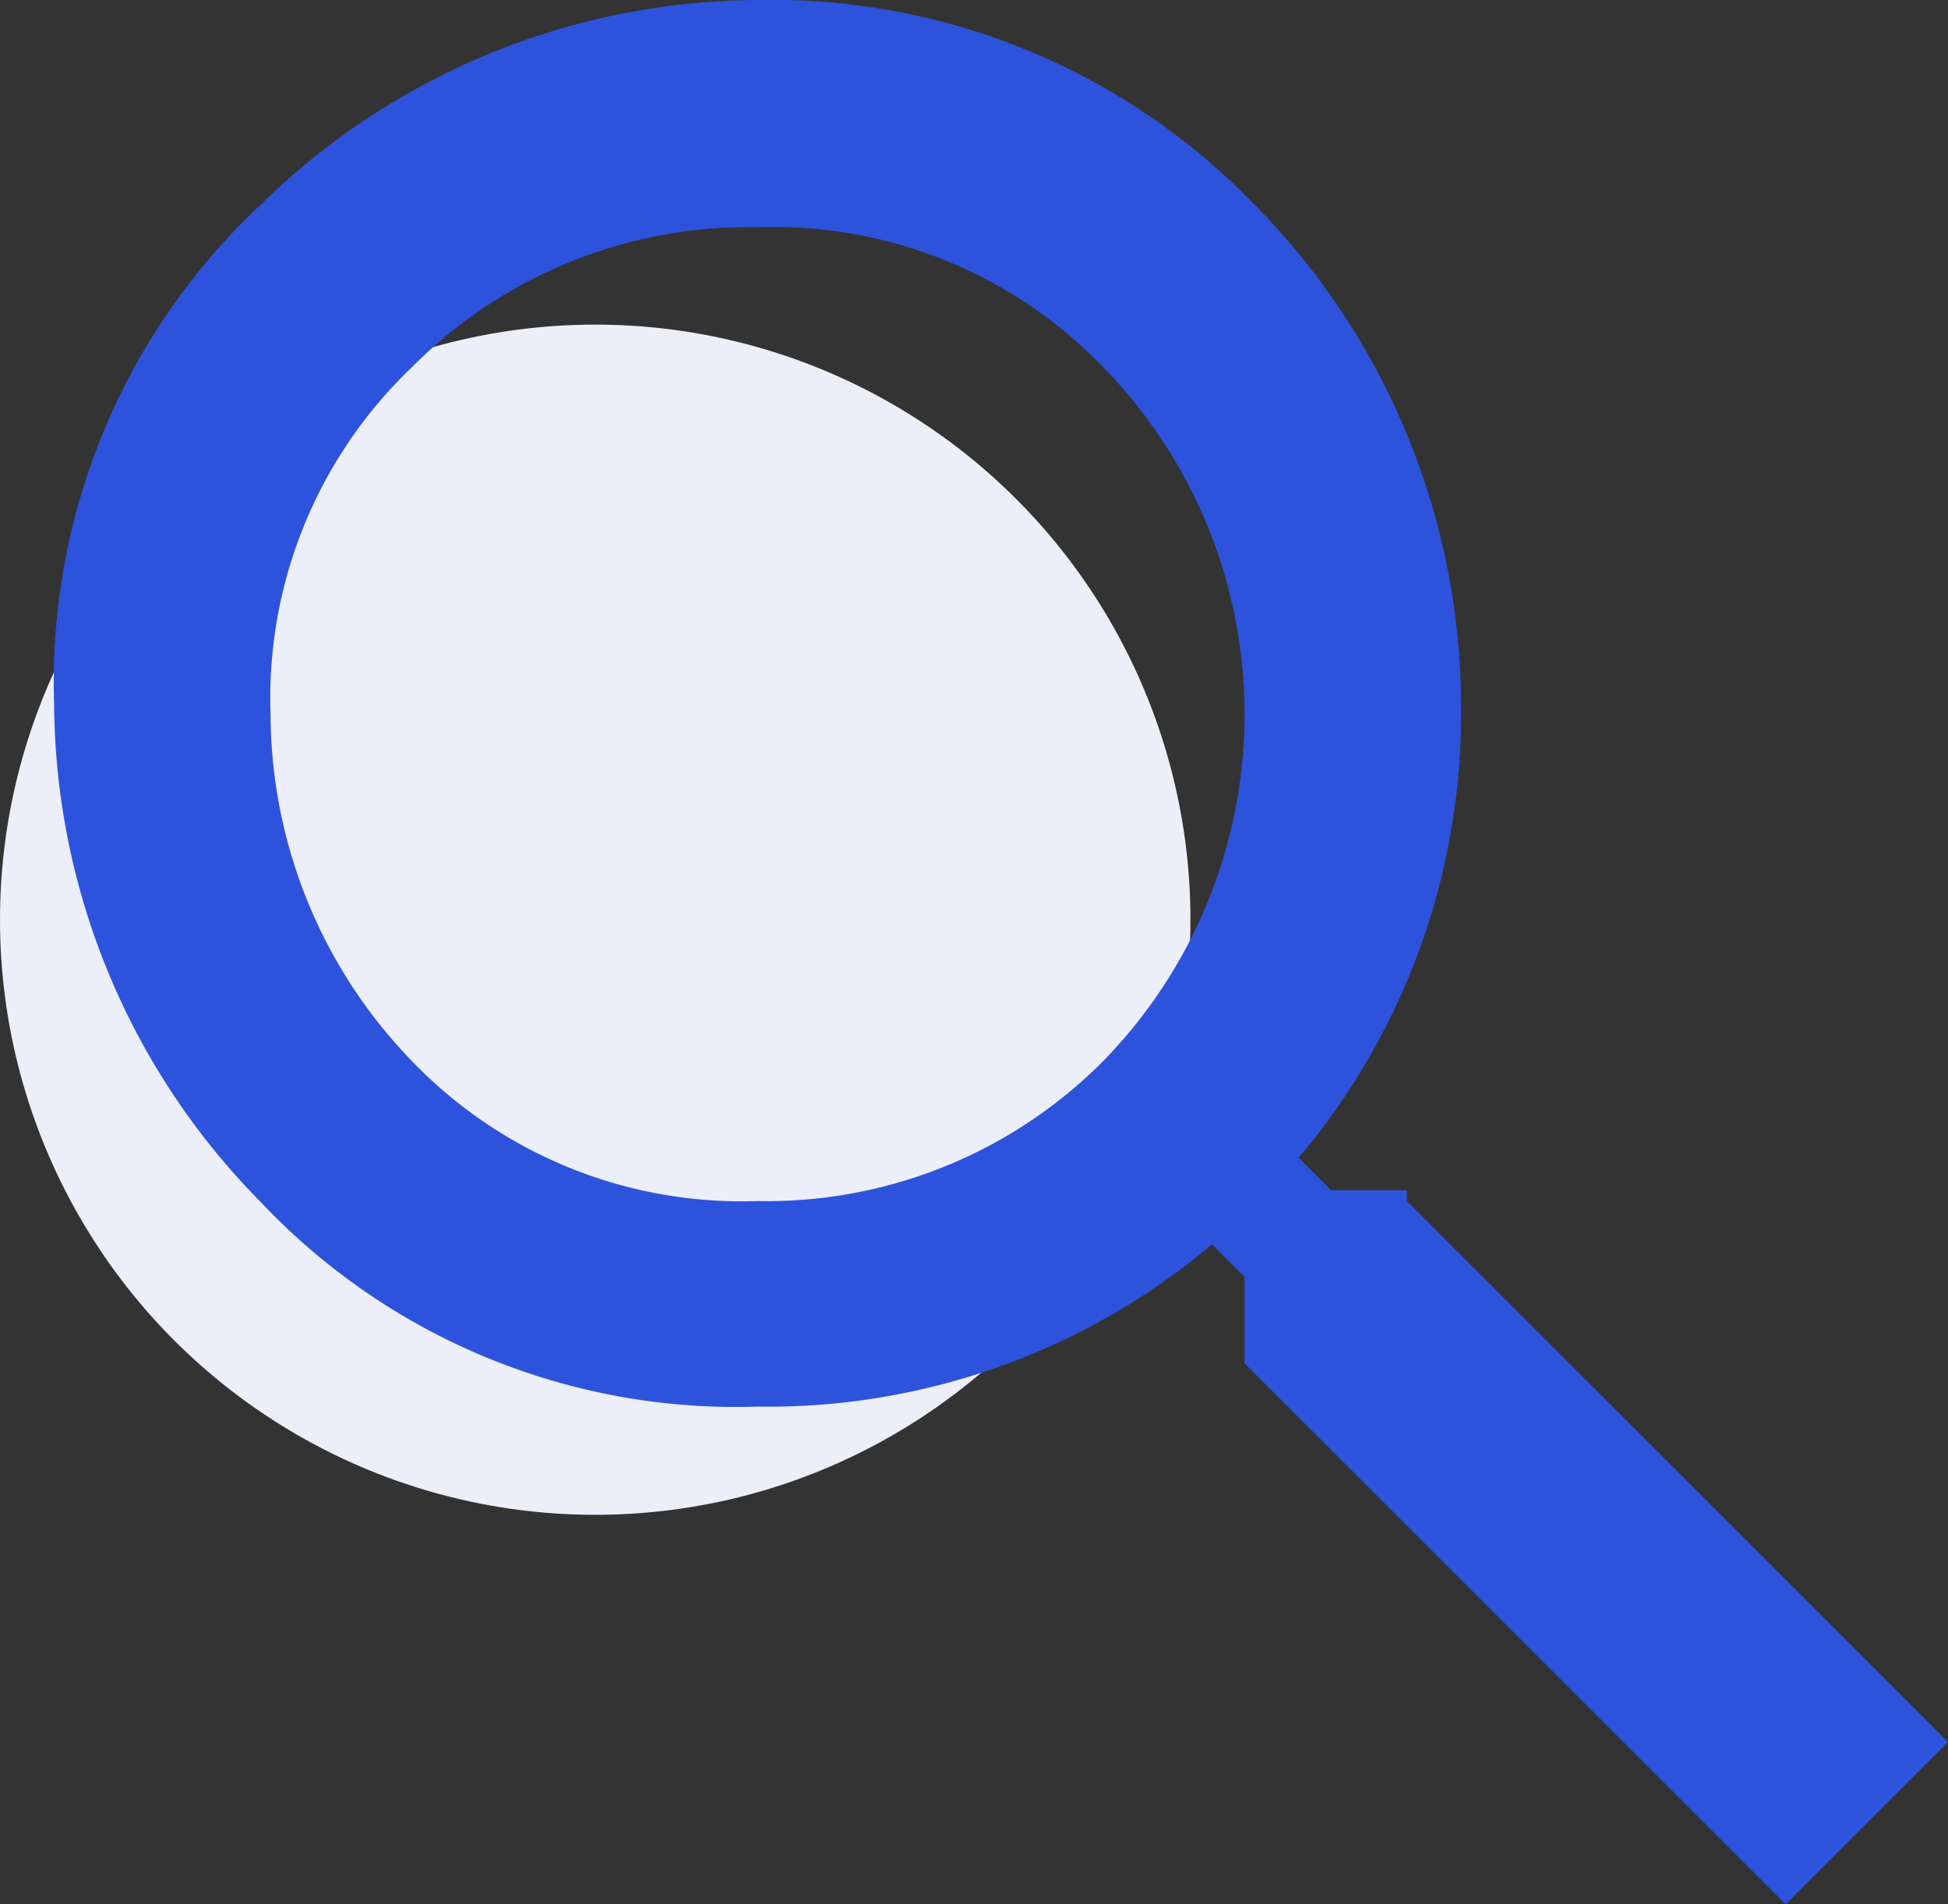 <svg xmlns="http://www.w3.org/2000/svg" width="18" height="17.6" viewBox="0 0 18 17.6"><rect x="0" y="0" width="18" height="17.6" fill="#333333" stroke="none"/><g transform="translate(-45 -239)"><circle cx="5.5" cy="5.5" r="5.5" transform="translate(45 242)" fill="#eceefa"/><path d="M15.5,1161.4l5,5-1.5,1.5-5-5v-.8l-.3-.3a6.362,6.362,0,0,1-4.2,1.5,6.039,6.039,0,0,1-4.6-1.9,6.6,6.6,0,0,1-1.9-4.6,6.039,6.039,0,0,1,1.9-4.6,6.6,6.6,0,0,1,4.6-1.9,6.19,6.19,0,0,1,4.6,1.9,6.6,6.6,0,0,1,1.9,4.6,6.361,6.361,0,0,1-1.5,4.2l.3.3h.7Zm-9.2-1.3a4.224,4.224,0,0,0,3.2,1.3,4.377,4.377,0,0,0,3.2-1.3,4.588,4.588,0,0,0,0-6.4,4.224,4.224,0,0,0-3.2-1.3,4.377,4.377,0,0,0-3.2,1.3,4.224,4.224,0,0,0-1.3,3.2A4.626,4.626,0,0,0,6.3,1160.1Z" transform="translate(42.5 -911.3)" fill="#2d53dc"/></g></svg>